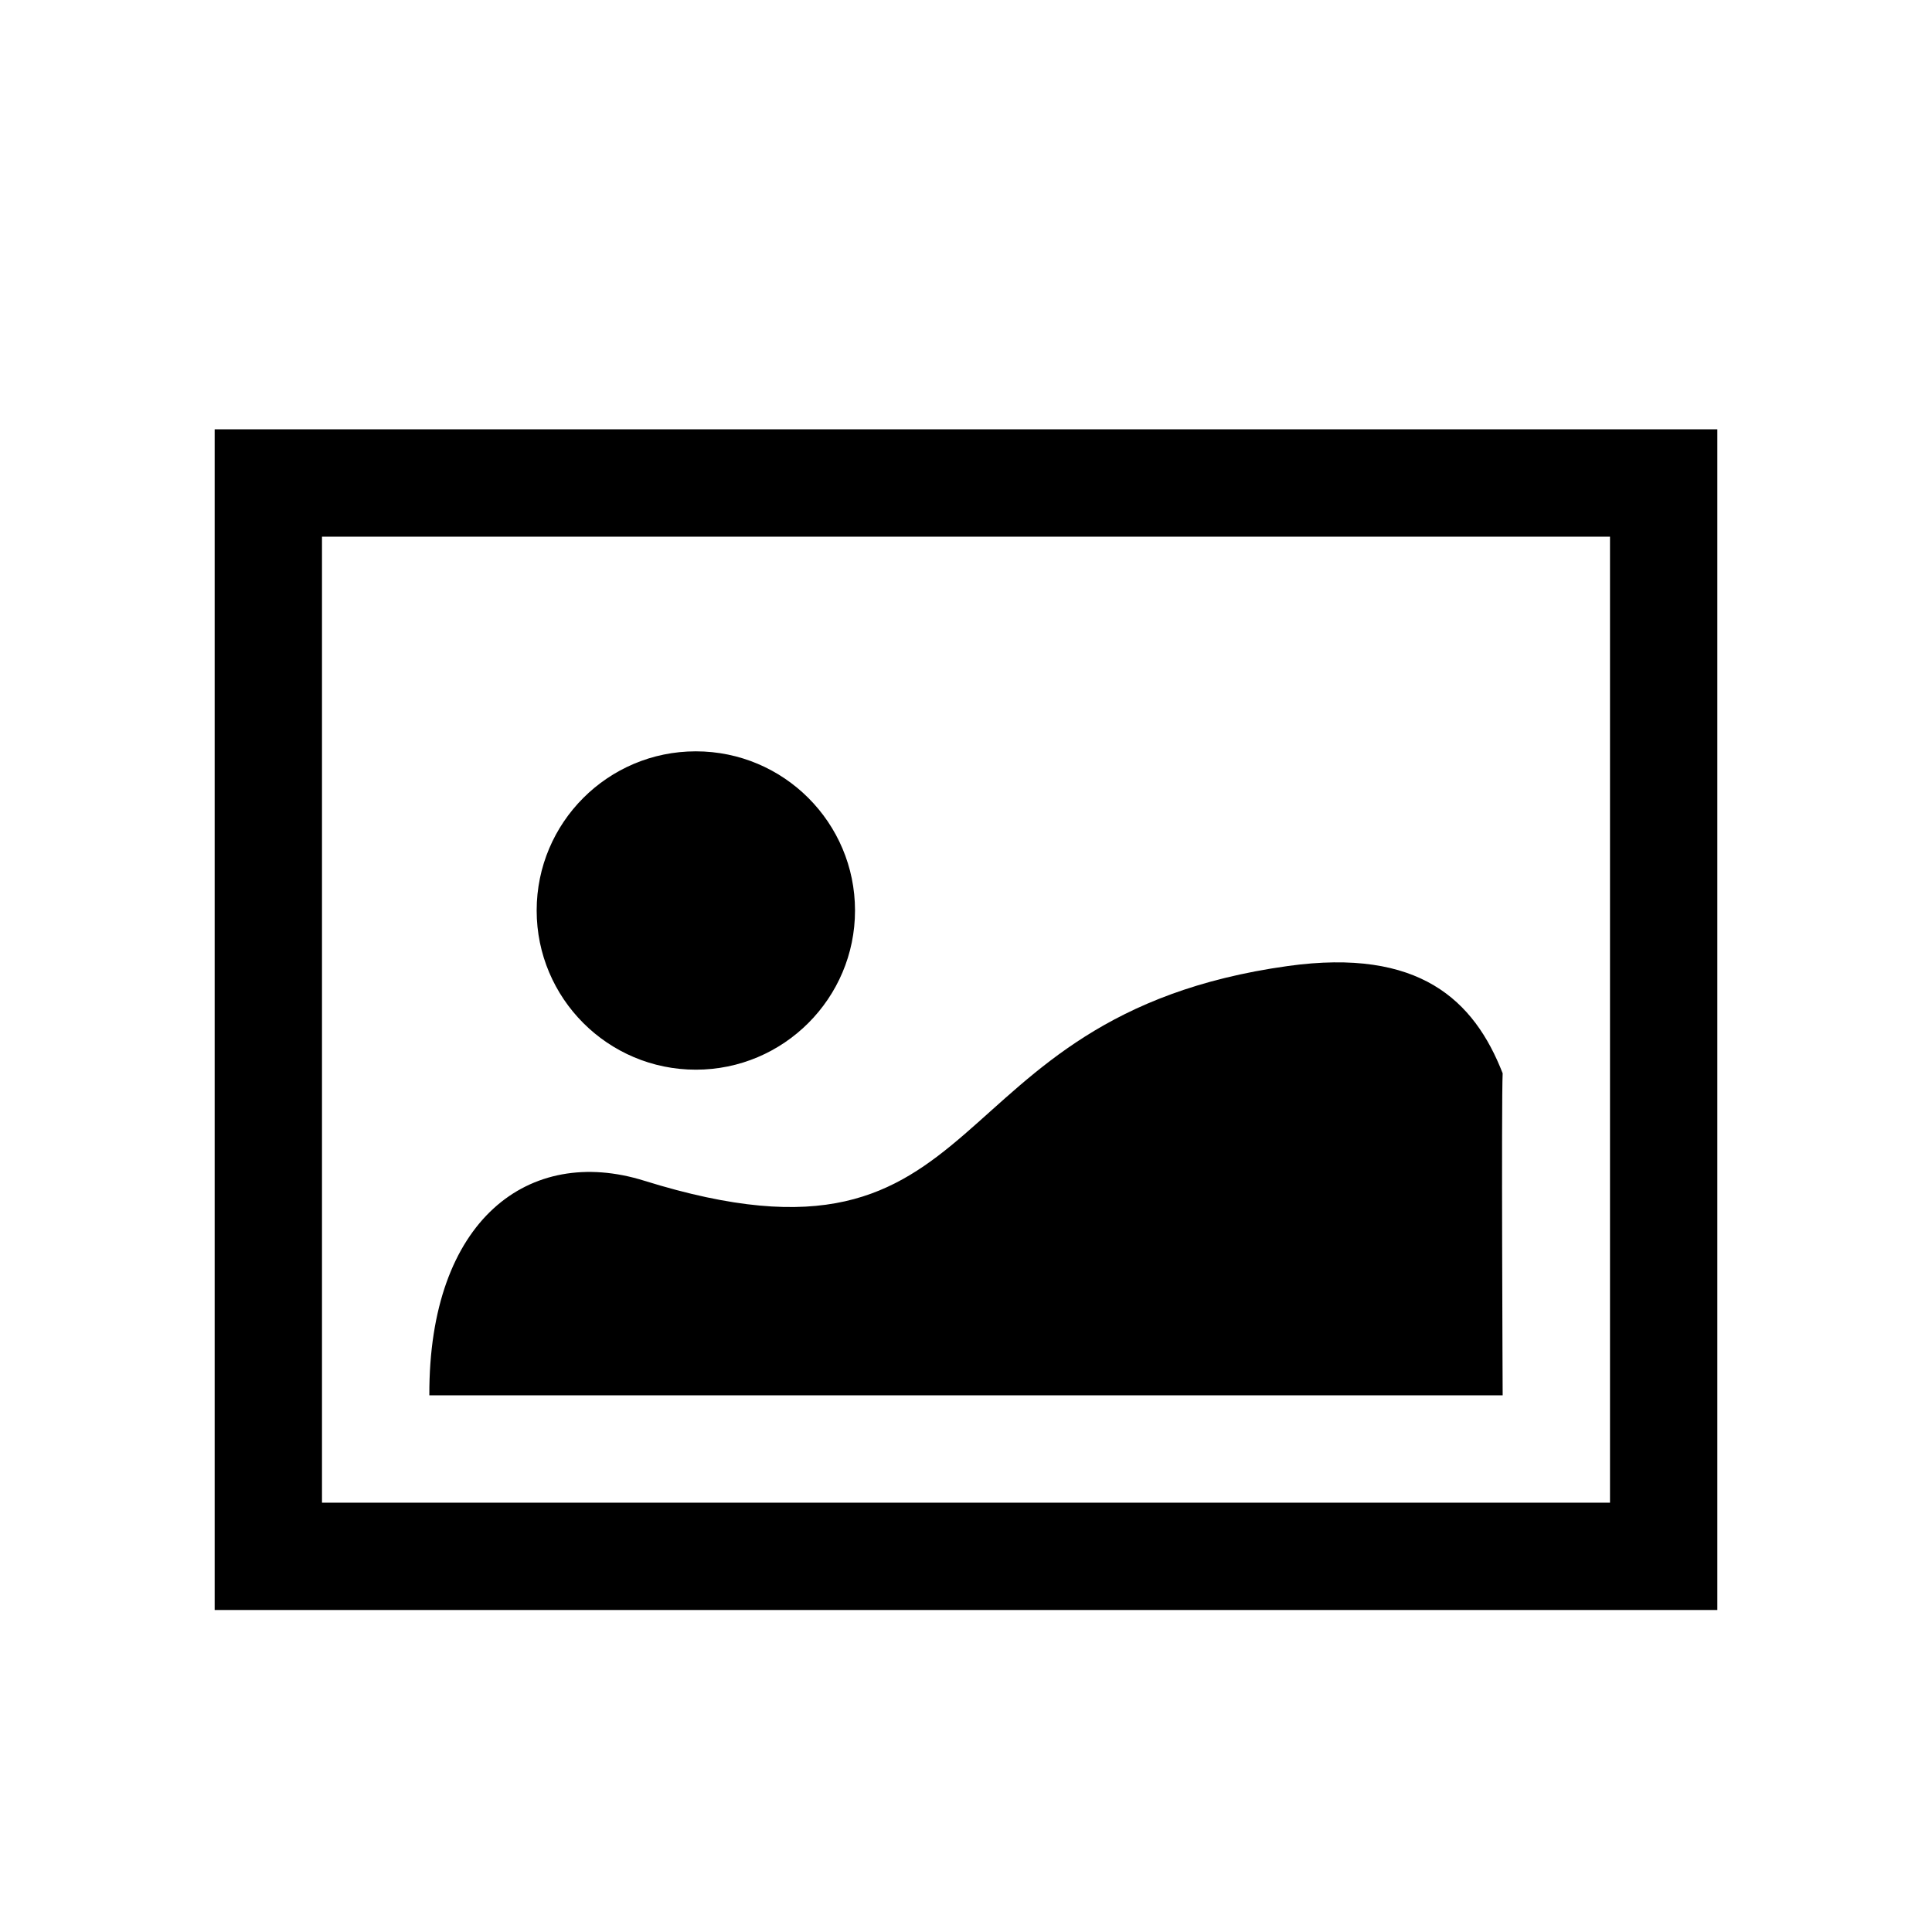 <?xml version="1.0" encoding="UTF-8" standalone="no"?><!DOCTYPE svg PUBLIC "-//W3C//DTD SVG 1.1//EN" "http://www.w3.org/Graphics/SVG/1.1/DTD/svg11.dtd"><svg width="100%" height="100%" viewBox="0 0 18 18" version="1.1" xmlns="http://www.w3.org/2000/svg" xmlns:xlink="http://www.w3.org/1999/xlink" xml:space="preserve" xmlns:serif="http://www.serif.com/" style="fill-rule:evenodd;clip-rule:evenodd;stroke-linejoin:round;stroke-miterlimit:1.414;"><path d="M16,15l-14,0l0,-11l14,0l0,11Zm-1,-10l-12,0l0,9l12,0l0,-9Zm-11,8l10,0c0,0 -0.013,-2.744 0,-3c-0.266,-0.682 -0.776,-1.17 -2,-1c-3.37,0.468 -2.662,3.041 -6,2c-1.066,-0.332 -2.006,0.357 -2,2Zm2.483,-6c0.818,0 1.483,0.664 1.483,1.483c0,0.818 -0.665,1.483 -1.483,1.483c-0.819,0 -1.483,-0.665 -1.483,-1.483c0,-0.819 0.664,-1.483 1.483,-1.483Z"/></svg>